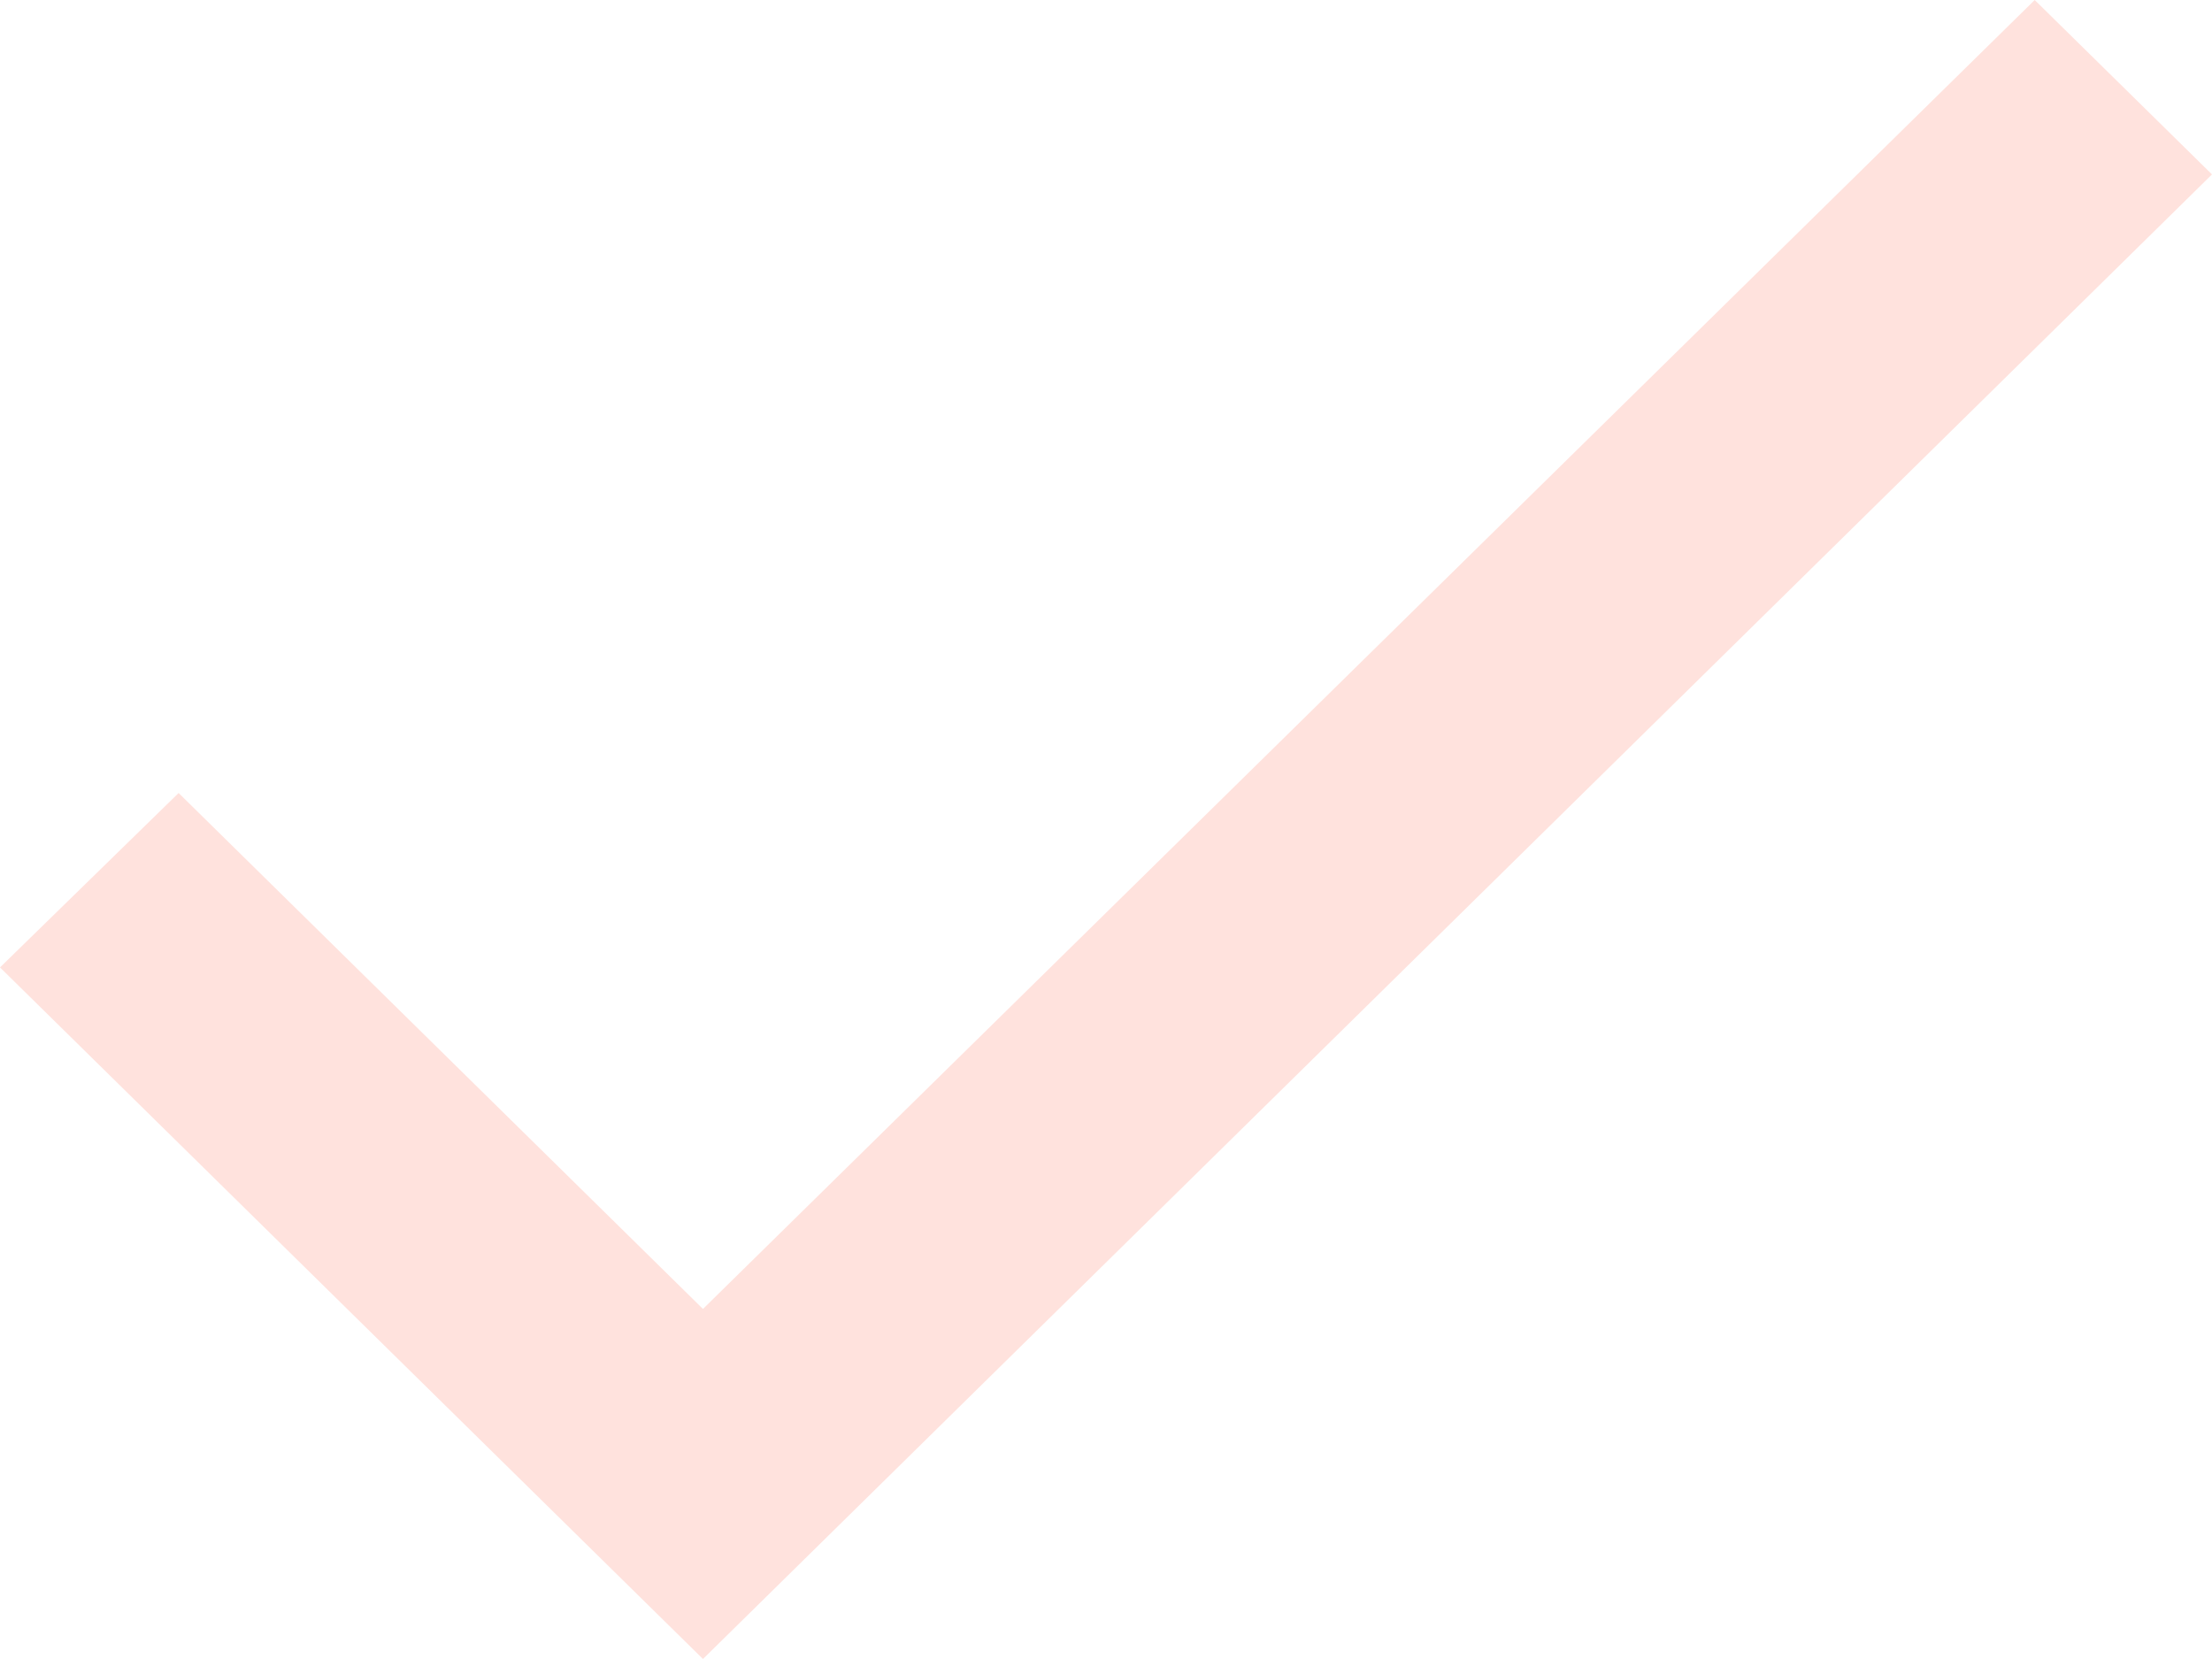 <svg
  width="20"
  height="15"
  viewBox="0 0 20 15"
  fill="none"
  xmlns="http://www.w3.org/2000/svg"
  className="shrink-0"
>
  <path
    d="M6.356 11.835L1.615 7.17L0 8.747L6.356 15L20 1.577L18.397 0L6.356 11.835Z"
    fill="#FFE2DD"
  />
</svg>